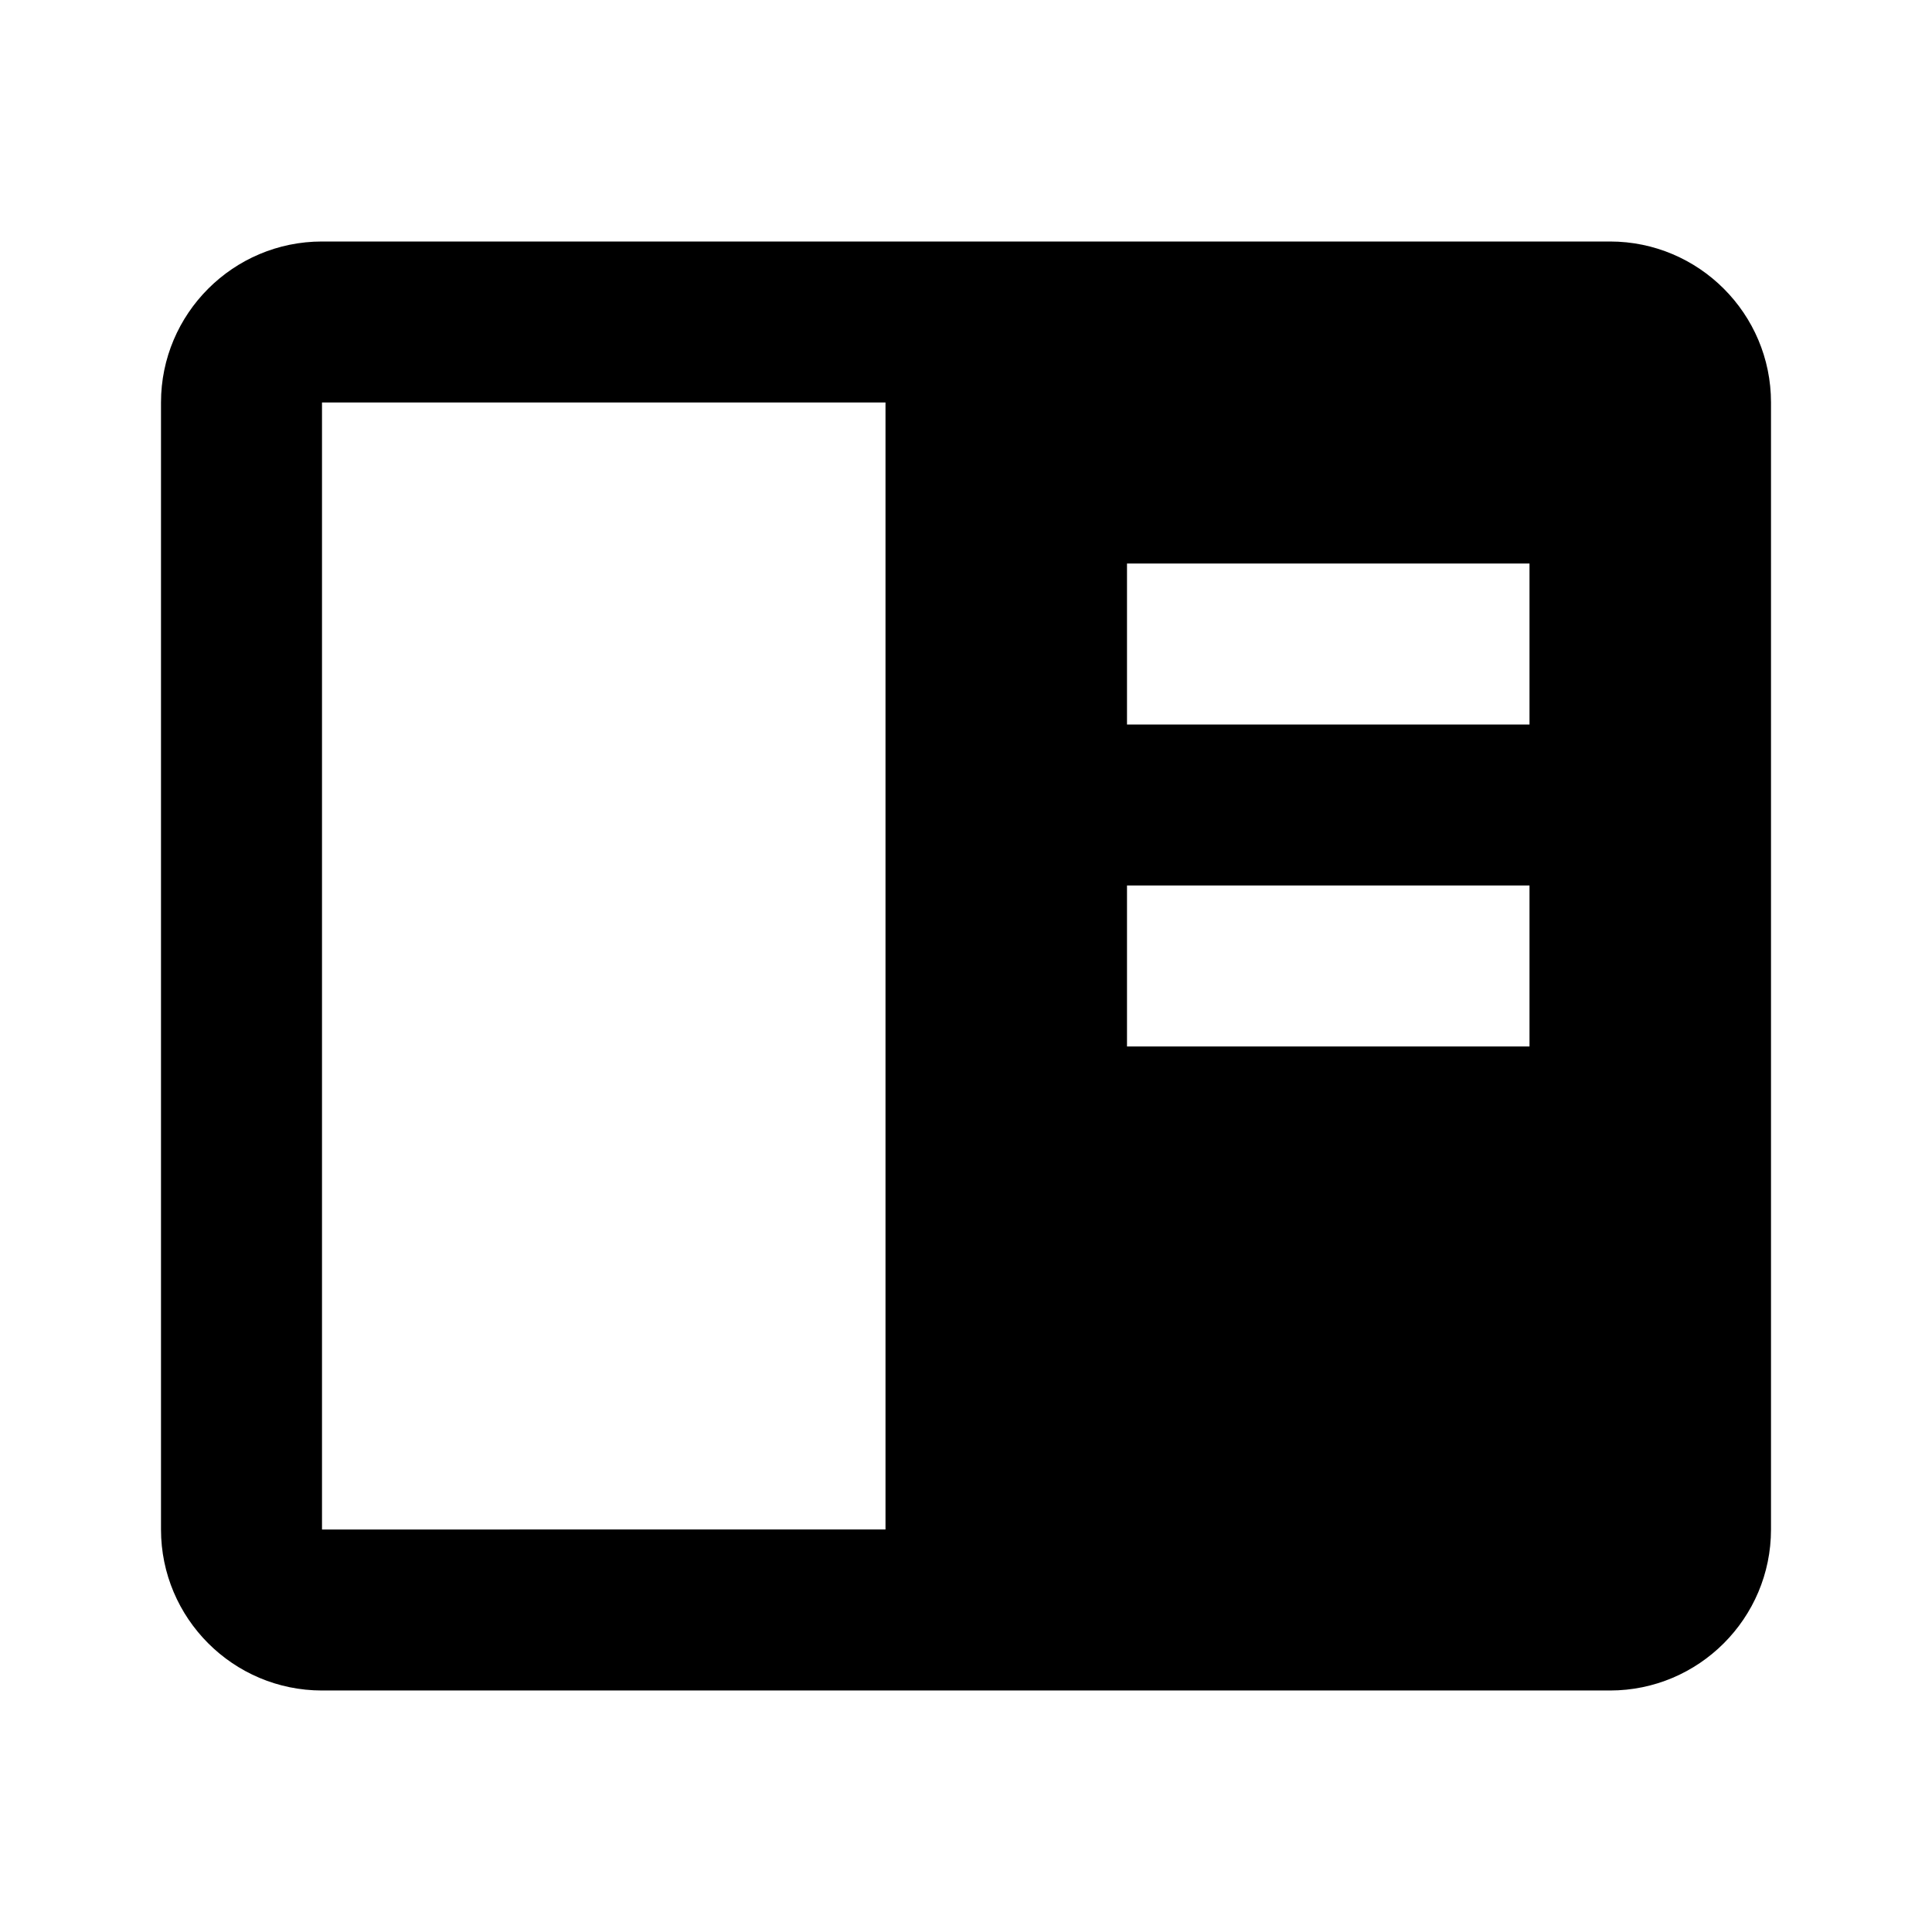 <svg xmlns="http://www.w3.org/2000/svg" fill="currentColor" viewBox="0 0 24 24"><path d="M20,3H4C2.897,3,2,3.897,2,5v14c0,1.103,0.897,2,2,2h16c1.103,0,2-0.897,2-2V5C22,3.897,21.103,3,20,3z M19,7v2h-5V7H19z M14,11h5v2h-5V11z M4,19V5h7v14H4z"/></svg>